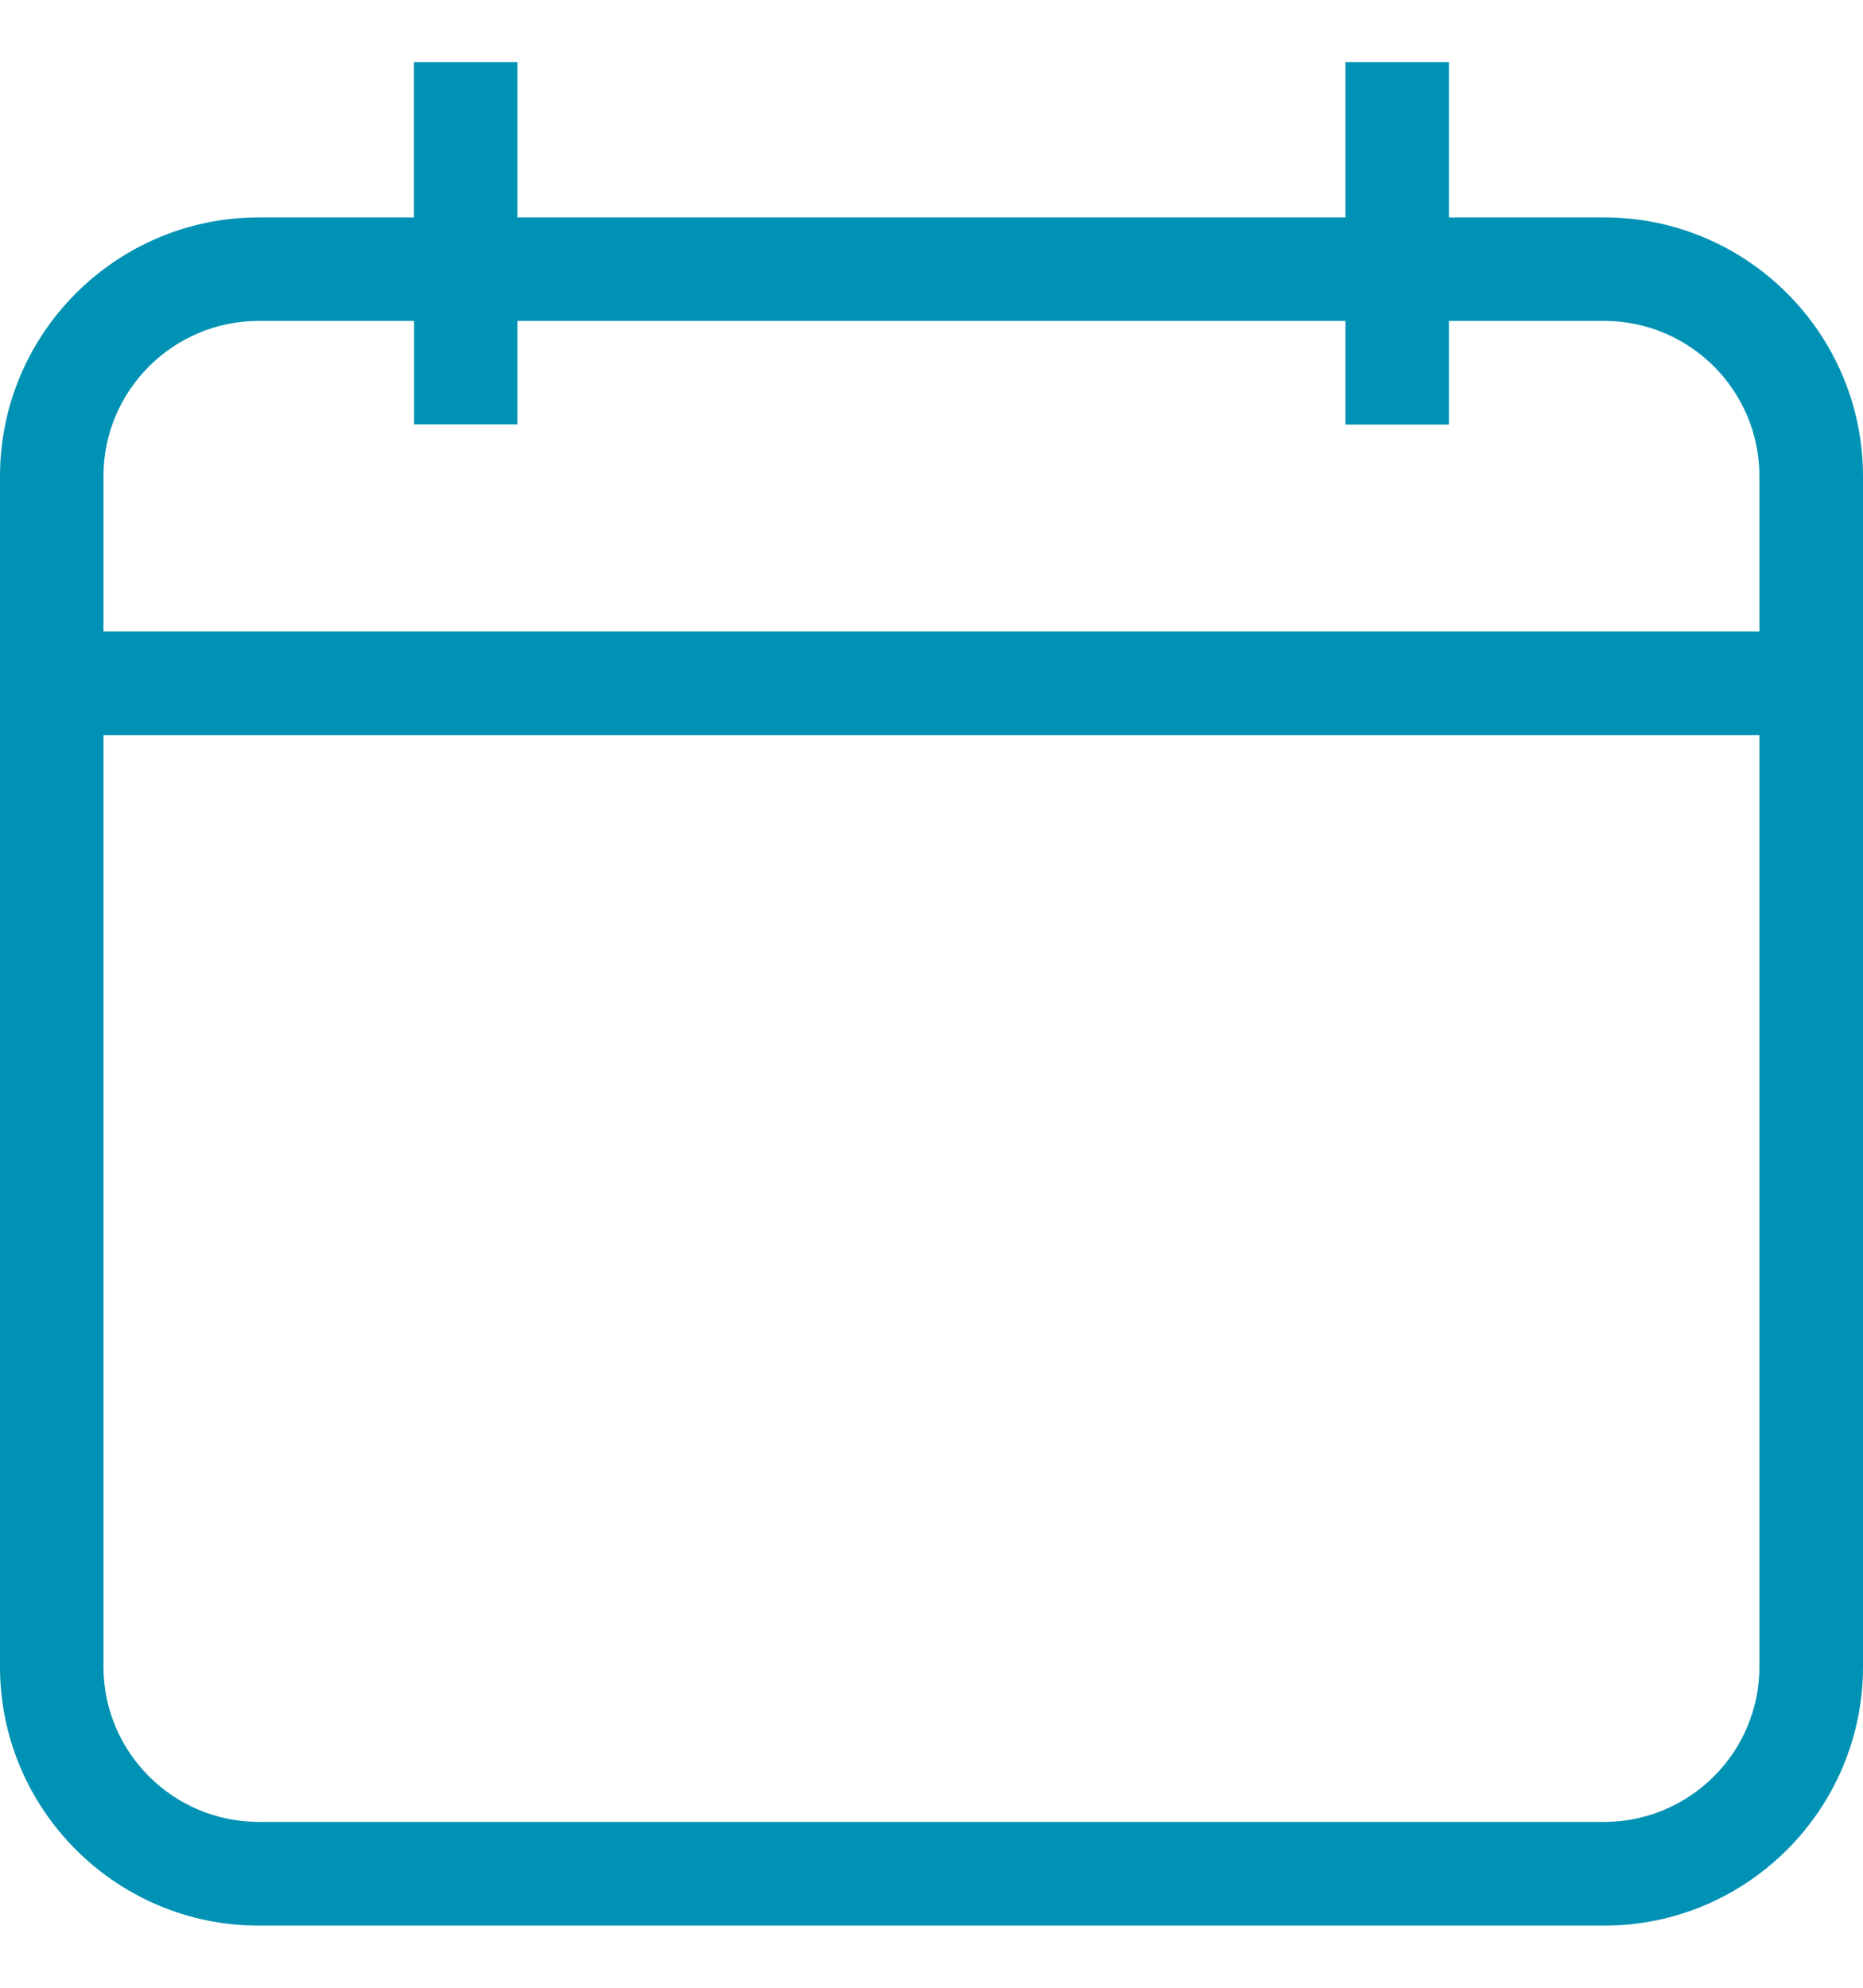 <svg width="15" height="16" viewBox="0 0 15 16" fill="none" xmlns="http://www.w3.org/2000/svg">
<path d="M12.916 1.75H11.666V0.5H10.833V1.75H4.166V0.5H3.333V1.75H2.084C0.935 1.75 0 2.685 0 3.834V13.416C0 14.565 0.935 15.5 2.084 15.5H12.916C14.065 15.5 15 14.565 15 13.416V5.917V5.083V3.833C14.999 2.684 14.065 1.75 12.916 1.75ZM14.166 13.416C14.166 14.105 13.605 14.665 12.916 14.665H2.084C1.394 14.665 0.833 14.105 0.833 13.416V5.917H14.166V13.416ZM14.166 5.083H0.833V3.833C0.833 3.143 1.394 2.583 2.084 2.583H3.334V3.416H4.166V2.583H10.833V3.417H11.666V2.583H12.916C13.605 2.583 14.166 3.143 14.166 3.833V5.083Z" fill="#0092B4"/>
</svg>
